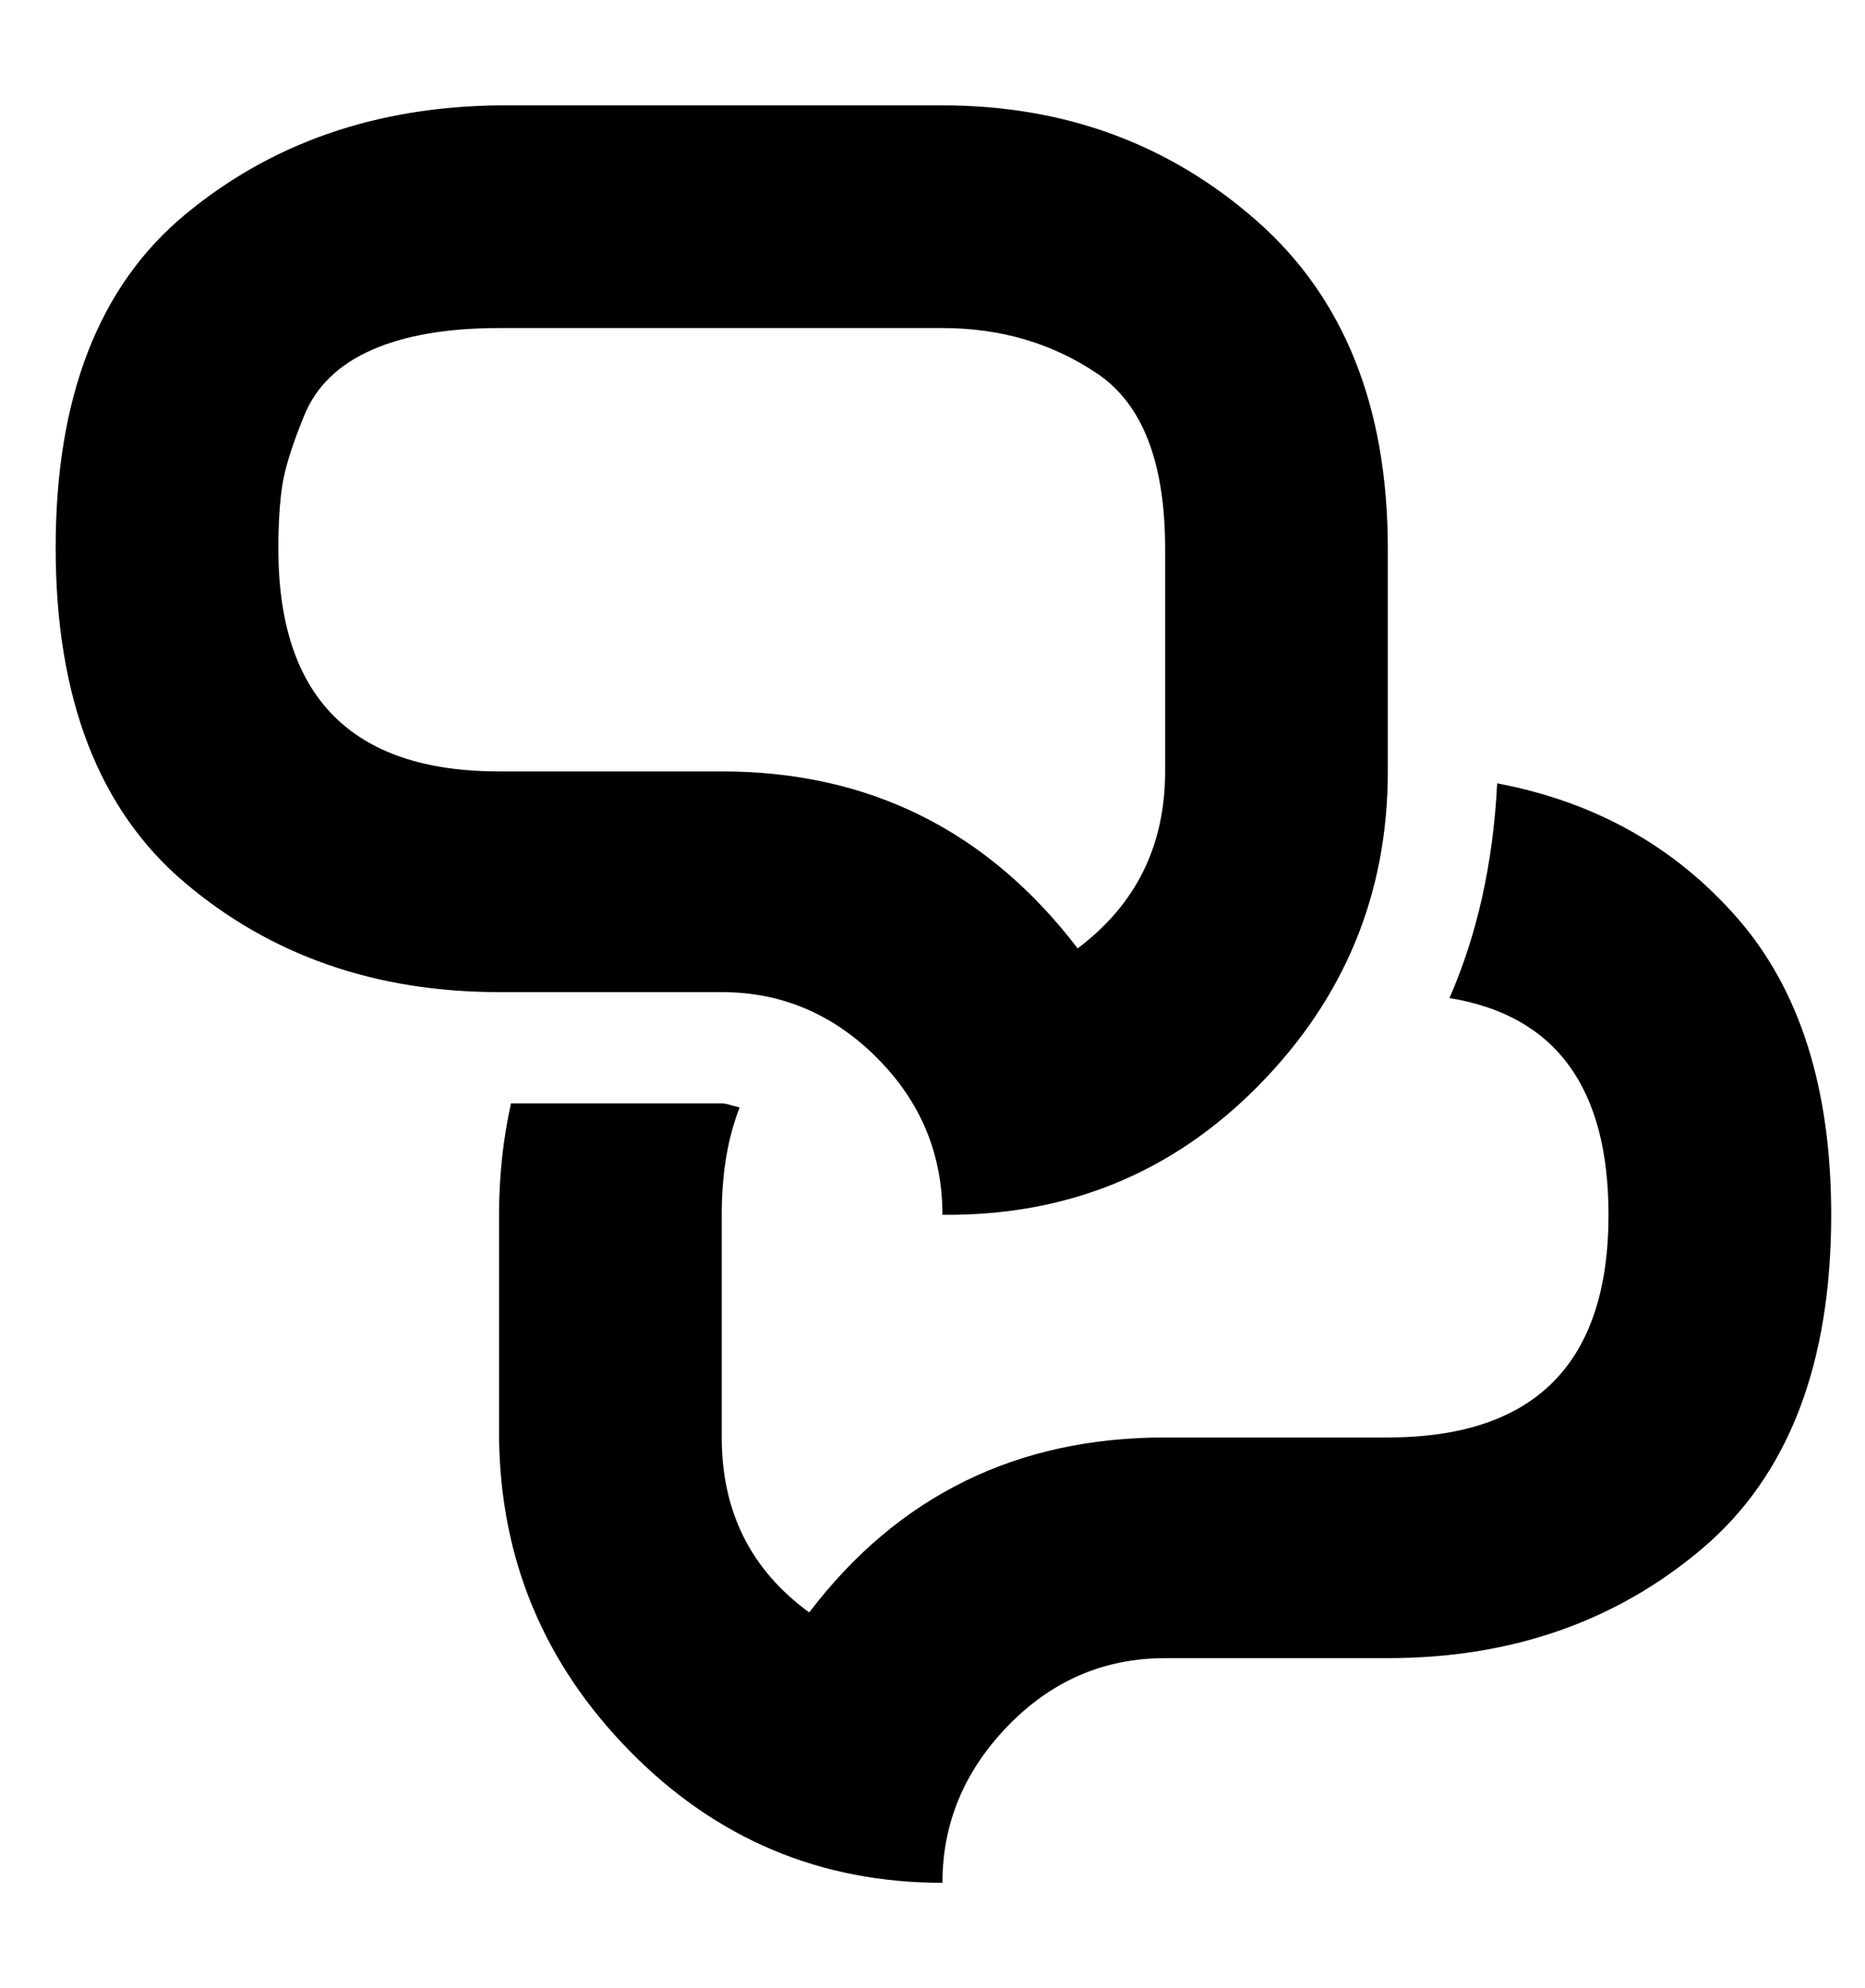 <?xml version="1.0" standalone="no"?>
<!DOCTYPE svg PUBLIC "-//W3C//DTD SVG 1.1//EN" "http://www.w3.org/Graphics/SVG/1.1/DTD/svg11.dtd" >
<svg xmlns="http://www.w3.org/2000/svg" xmlns:xlink="http://www.w3.org/1999/xlink" version="1.1" viewBox="-10 0 938 1000">
   <path fill="currentColor"
d="M743 394q74 14 121 68t47 149q0 113 -65 168t-158 55h-112q-46 0 -79 34t-33 79q-92 0 -157 -66t-66 -158v-112q0 -29 6 -56h106q2 0 5 1l4 1q-9 23 -9 54v112q0 56 44 88q67 -88 179 -88h112q111 0 111 -112q0 -96 -80 -109q21 -48 24 -108zM464 165h-223q-39 0 -64 11
t-34 33t-11 35t-2 32q0 112 111 112h112q111 0 179 89q44 -33 44 -89v-112q0 -65 -34 -88t-78 -23zM464 53q92 0 158 58t66 165v112q0 92 -65 158t-159 65q0 -46 -33 -79t-78 -33h-112q-93 0 -158 -55t-65 -168.5t65 -167.5t158 -55h223z" />
</svg>
